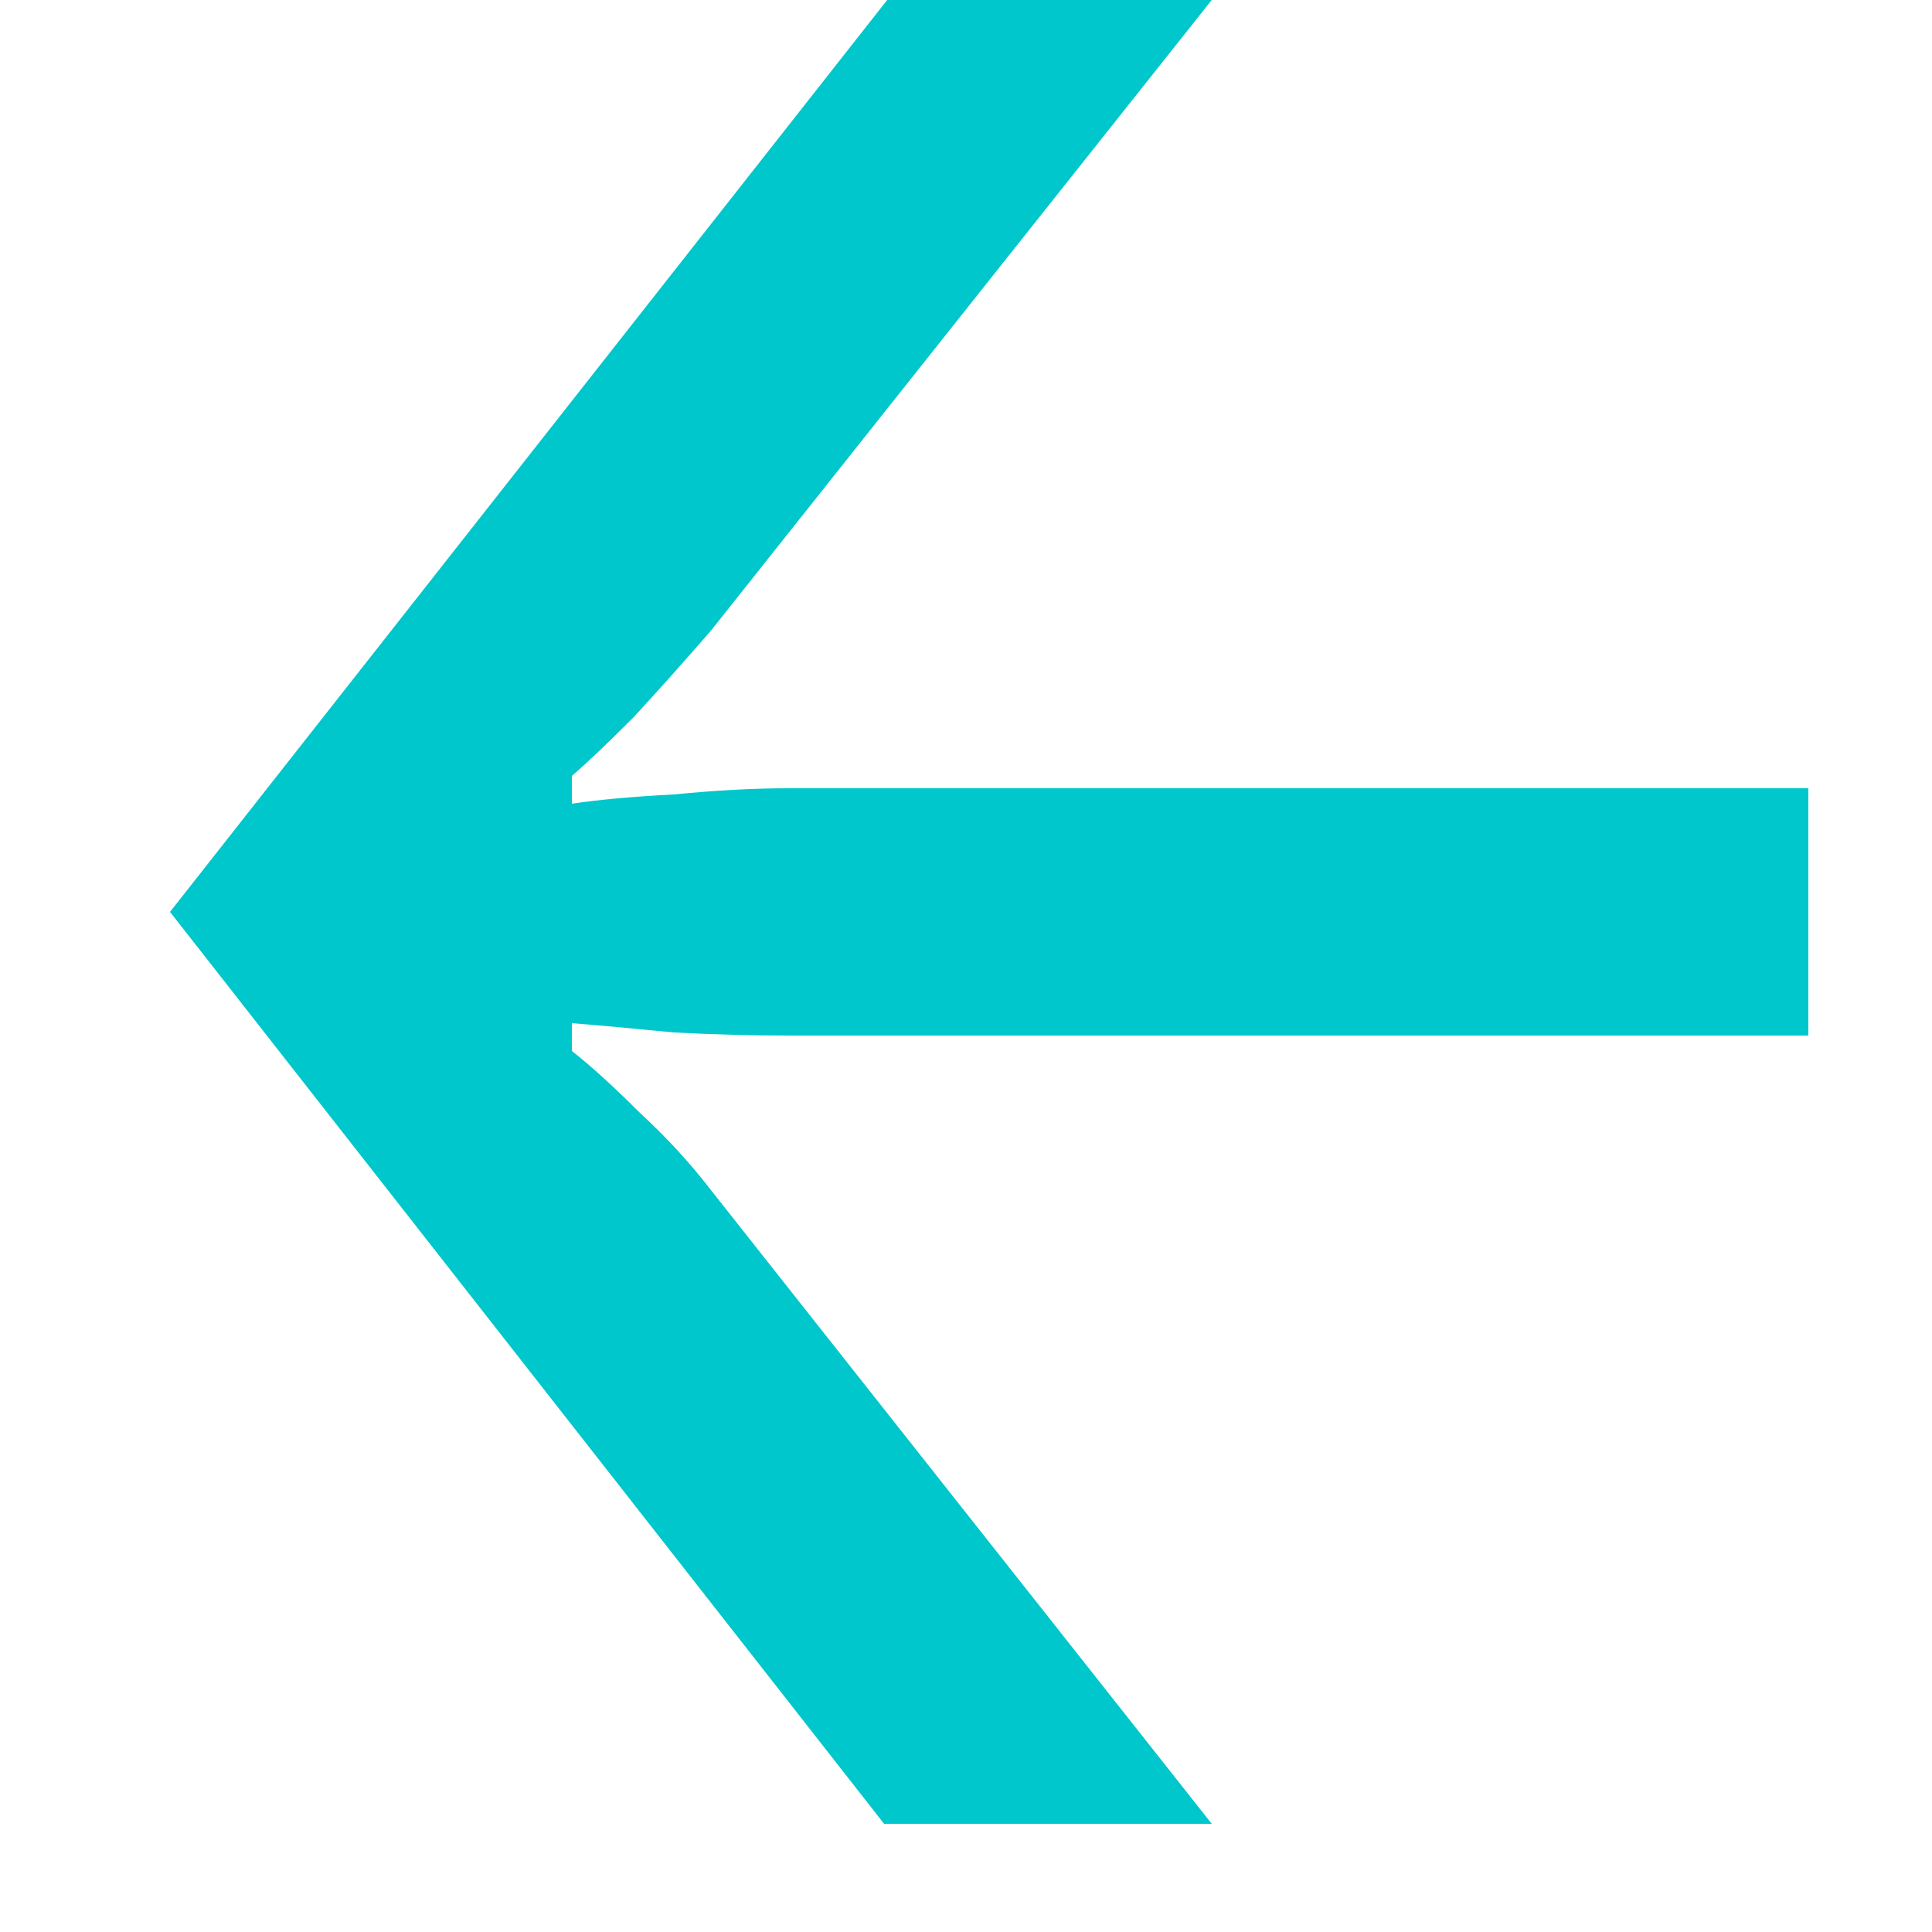<svg width="10" height="10" viewBox="0 0 10 10" fill="none" xmlns="http://www.w3.org/2000/svg">
<path d="M6.272 9.44L3.68 6.16C3.573 6.021 3.451 5.888 3.312 5.76C3.173 5.621 3.056 5.515 2.96 5.44V5.296C3.099 5.307 3.275 5.323 3.488 5.344C3.701 5.355 3.899 5.36 4.08 5.36H9.36V4.08H4.08C3.899 4.08 3.701 4.091 3.488 4.112C3.275 4.123 3.099 4.139 2.96 4.16V4.016C3.035 3.952 3.141 3.851 3.28 3.712C3.408 3.573 3.541 3.424 3.68 3.264L6.272 0H4.592L0.88 4.72L4.576 9.44H6.272Z" fill="#00C7CC"/>
</svg>
